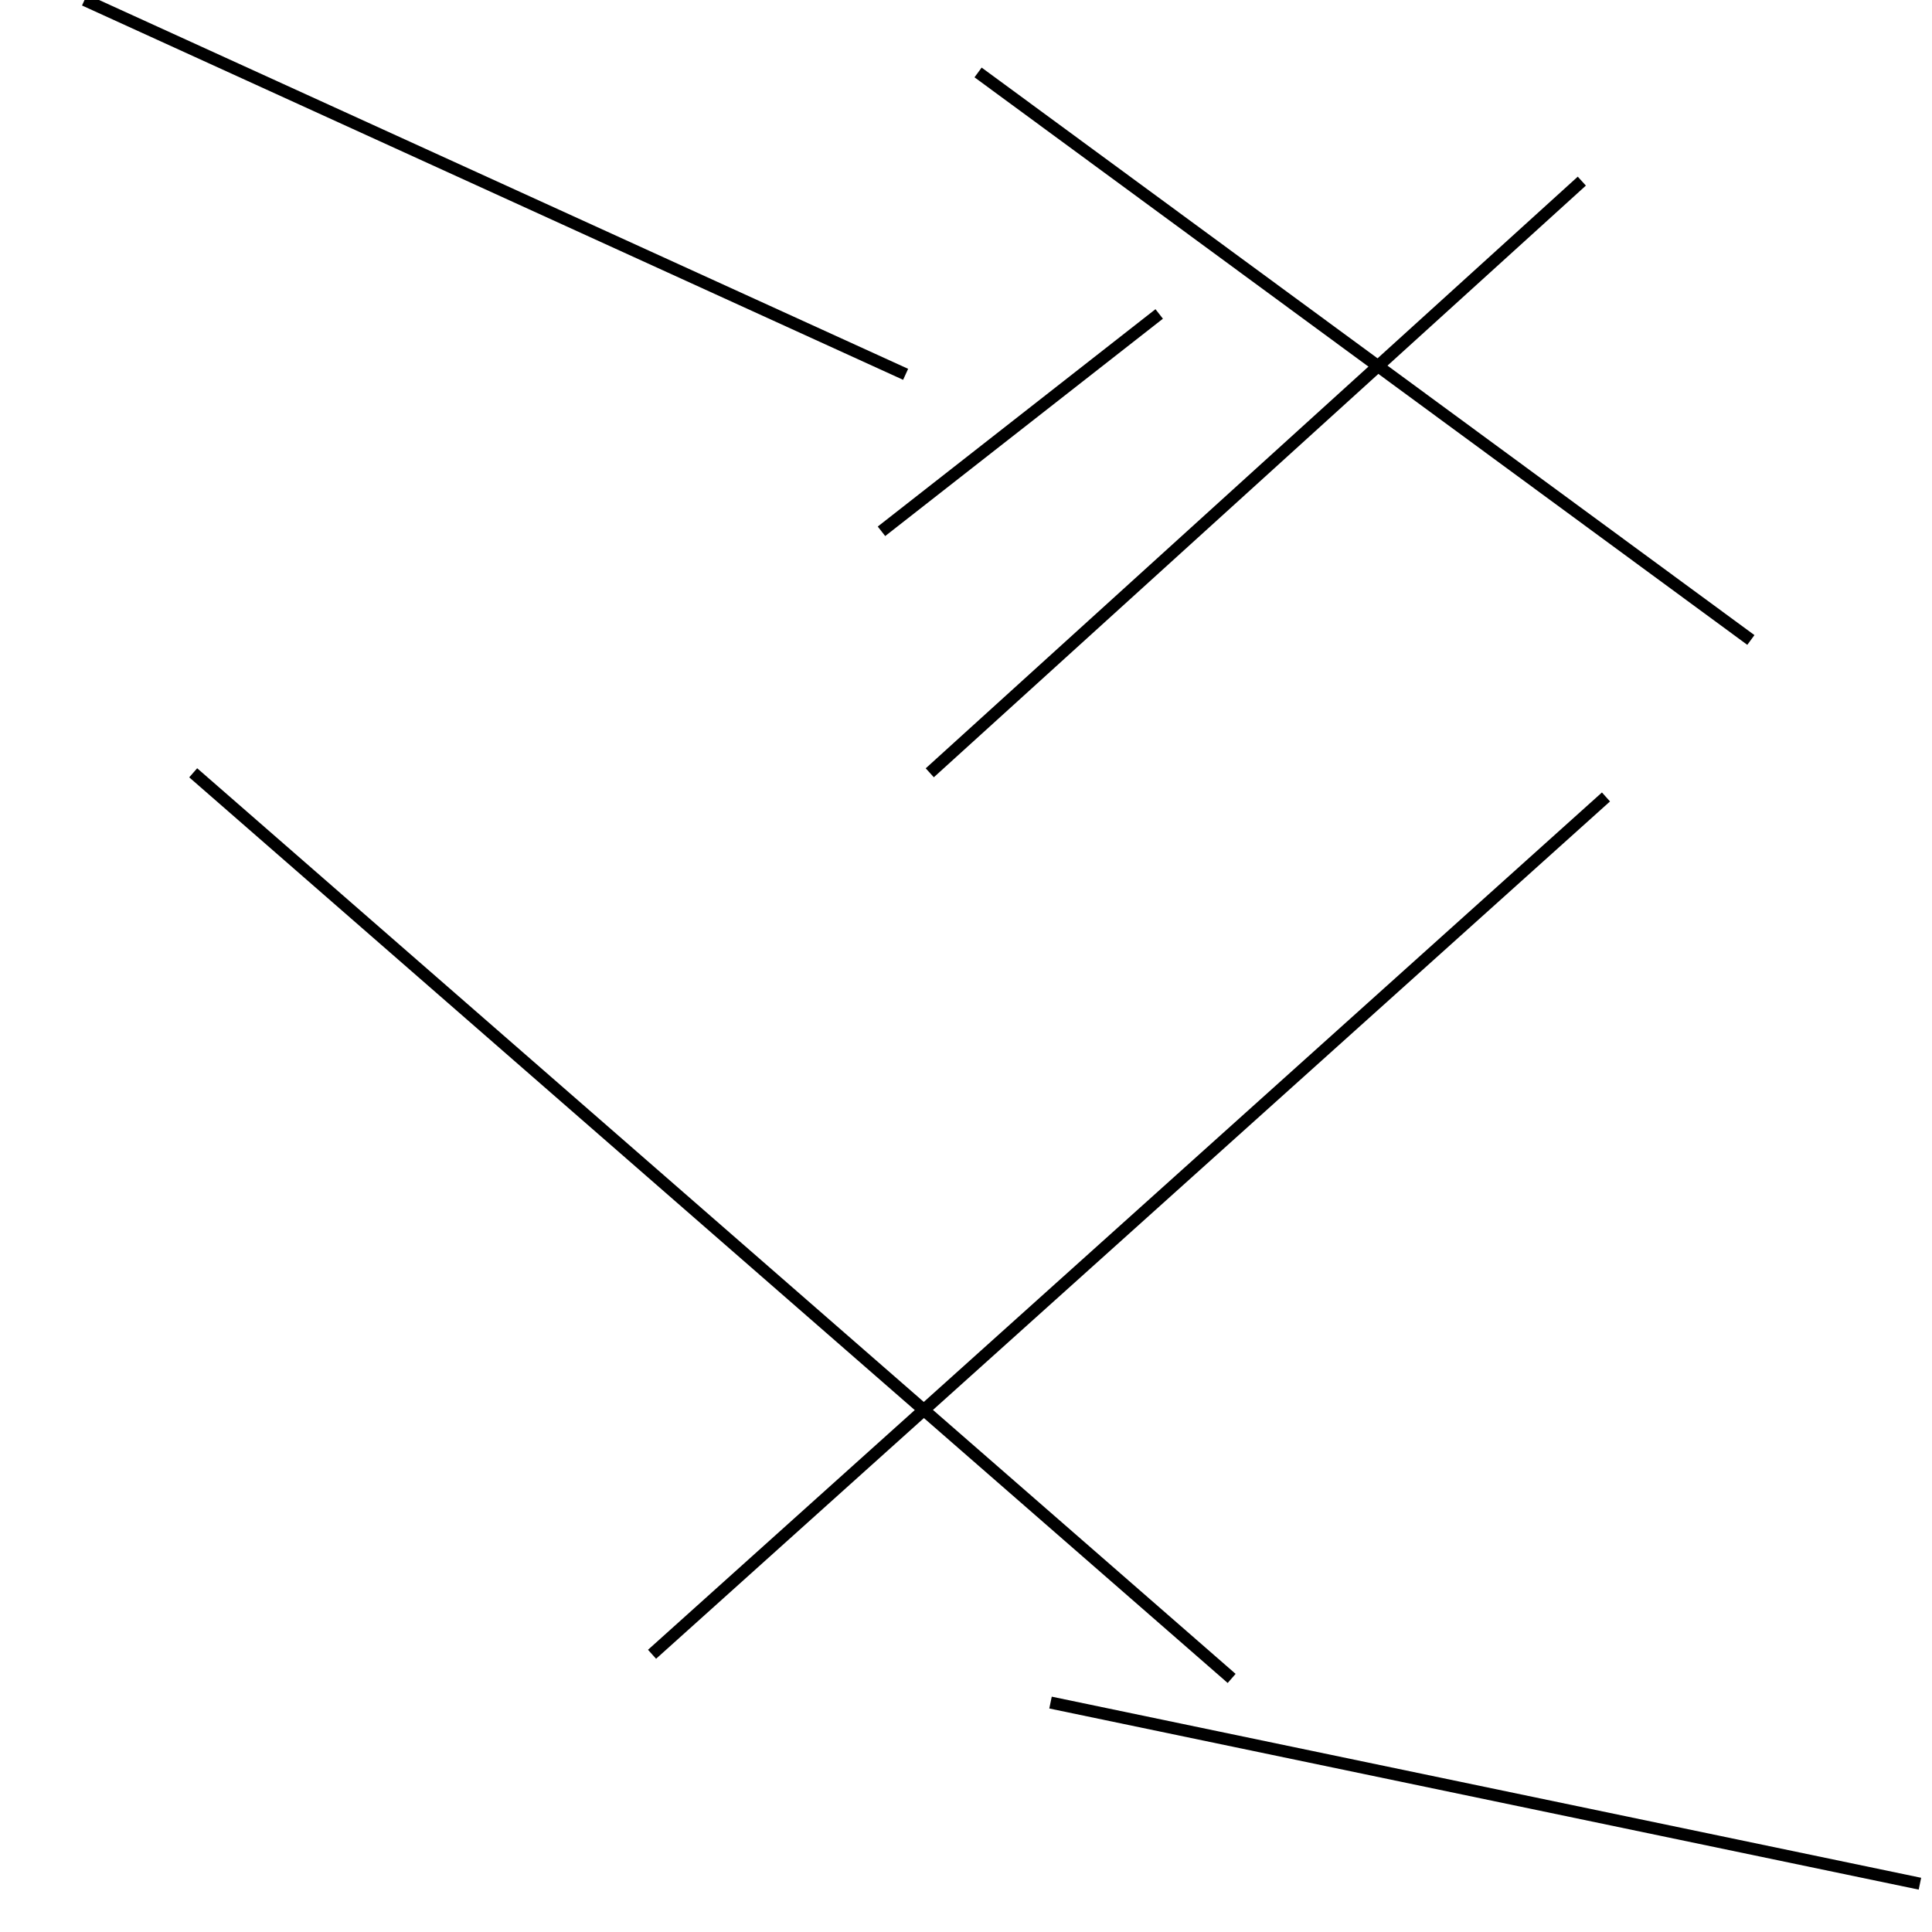 <?xml version="1.0" encoding="utf-8" ?>
<svg baseProfile="full" height="160" version="1.1" width="160" xmlns="http://www.w3.org/2000/svg" xmlns:ev="http://www.w3.org/2001/xml-events" xmlns:xlink="http://www.w3.org/1999/xlink"><defs /><line stroke="black" stroke-width="1" x1="73" x2="96" y1="44" y2="26" /><line stroke="black" stroke-width="1" x1="77" x2="131" y1="64" y2="15" /><line stroke="black" stroke-width="1" x1="81" x2="145" y1="6" y2="53" /><line stroke="black" stroke-width="1" x1="87" x2="159" y1="141" y2="156" /><line stroke="black" stroke-width="1" x1="133" x2="54" y1="66" y2="137" /><line stroke="black" stroke-width="1" x1="75" x2="7" y1="31" y2="0" /><line stroke="black" stroke-width="1" x1="102" x2="16" y1="139" y2="64" /></svg>